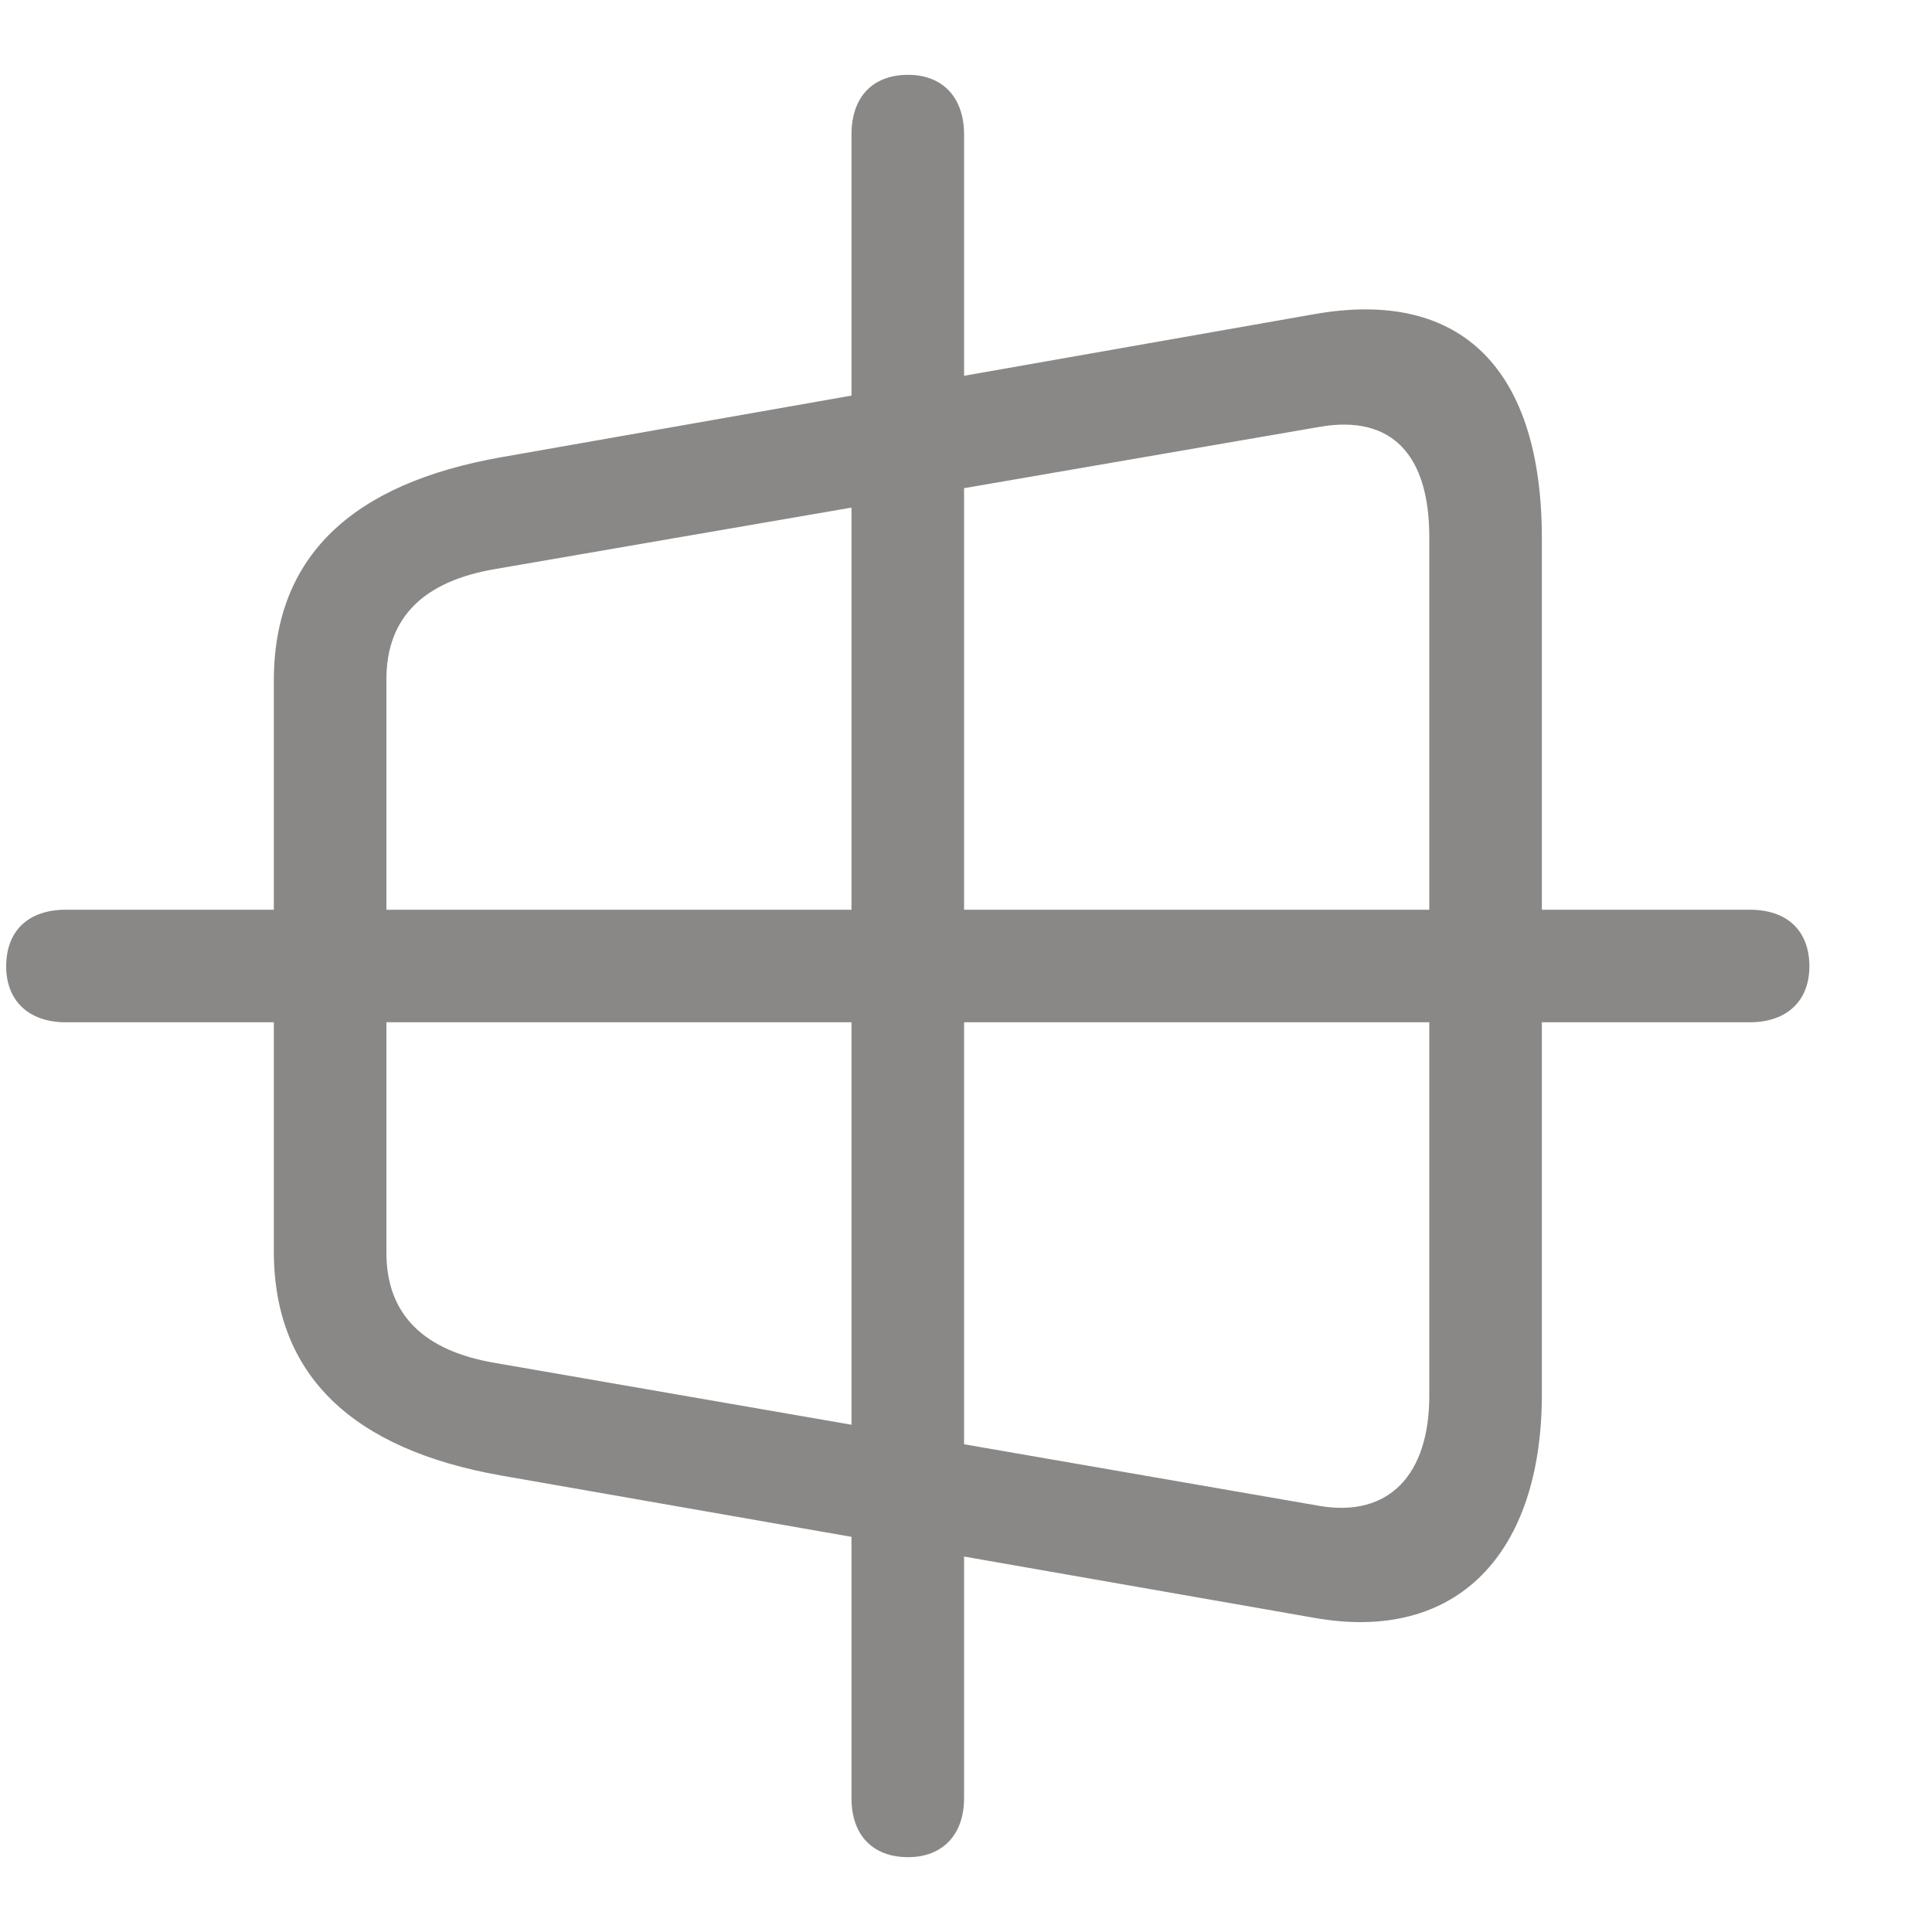 <svg width="15" height="15" viewBox="0 0 15 15" fill="none" xmlns="http://www.w3.org/2000/svg">
<path d="M3.891 11.456L10.205 12.561C11.311 12.758 11.971 12.063 11.971 10.825V4.181C11.971 2.879 11.357 2.236 10.205 2.439L3.891 3.55C2.74 3.753 2.126 4.314 2.126 5.286V9.714C2.126 10.68 2.74 11.253 3.891 11.456ZM3.845 10.582C3.295 10.489 3 10.211 3 9.725V5.275C3 4.789 3.295 4.511 3.845 4.418L10.252 3.313C10.802 3.22 11.097 3.527 11.097 4.169V10.836C11.097 11.45 10.784 11.78 10.252 11.693L3.845 10.582ZM7.051 14.419C7.317 14.419 7.485 14.245 7.485 13.962V1.044C7.485 0.755 7.317 0.581 7.051 0.581C6.773 0.581 6.611 0.755 6.611 1.044V13.962C6.611 14.245 6.773 14.419 7.051 14.419ZM0.511 7.937H13.585C13.875 7.937 14.048 7.769 14.048 7.503C14.048 7.225 13.875 7.063 13.585 7.063H0.511C0.222 7.063 0.048 7.225 0.048 7.503C0.048 7.769 0.222 7.937 0.511 7.937Z" fill="#8A8886"/>
</svg>
